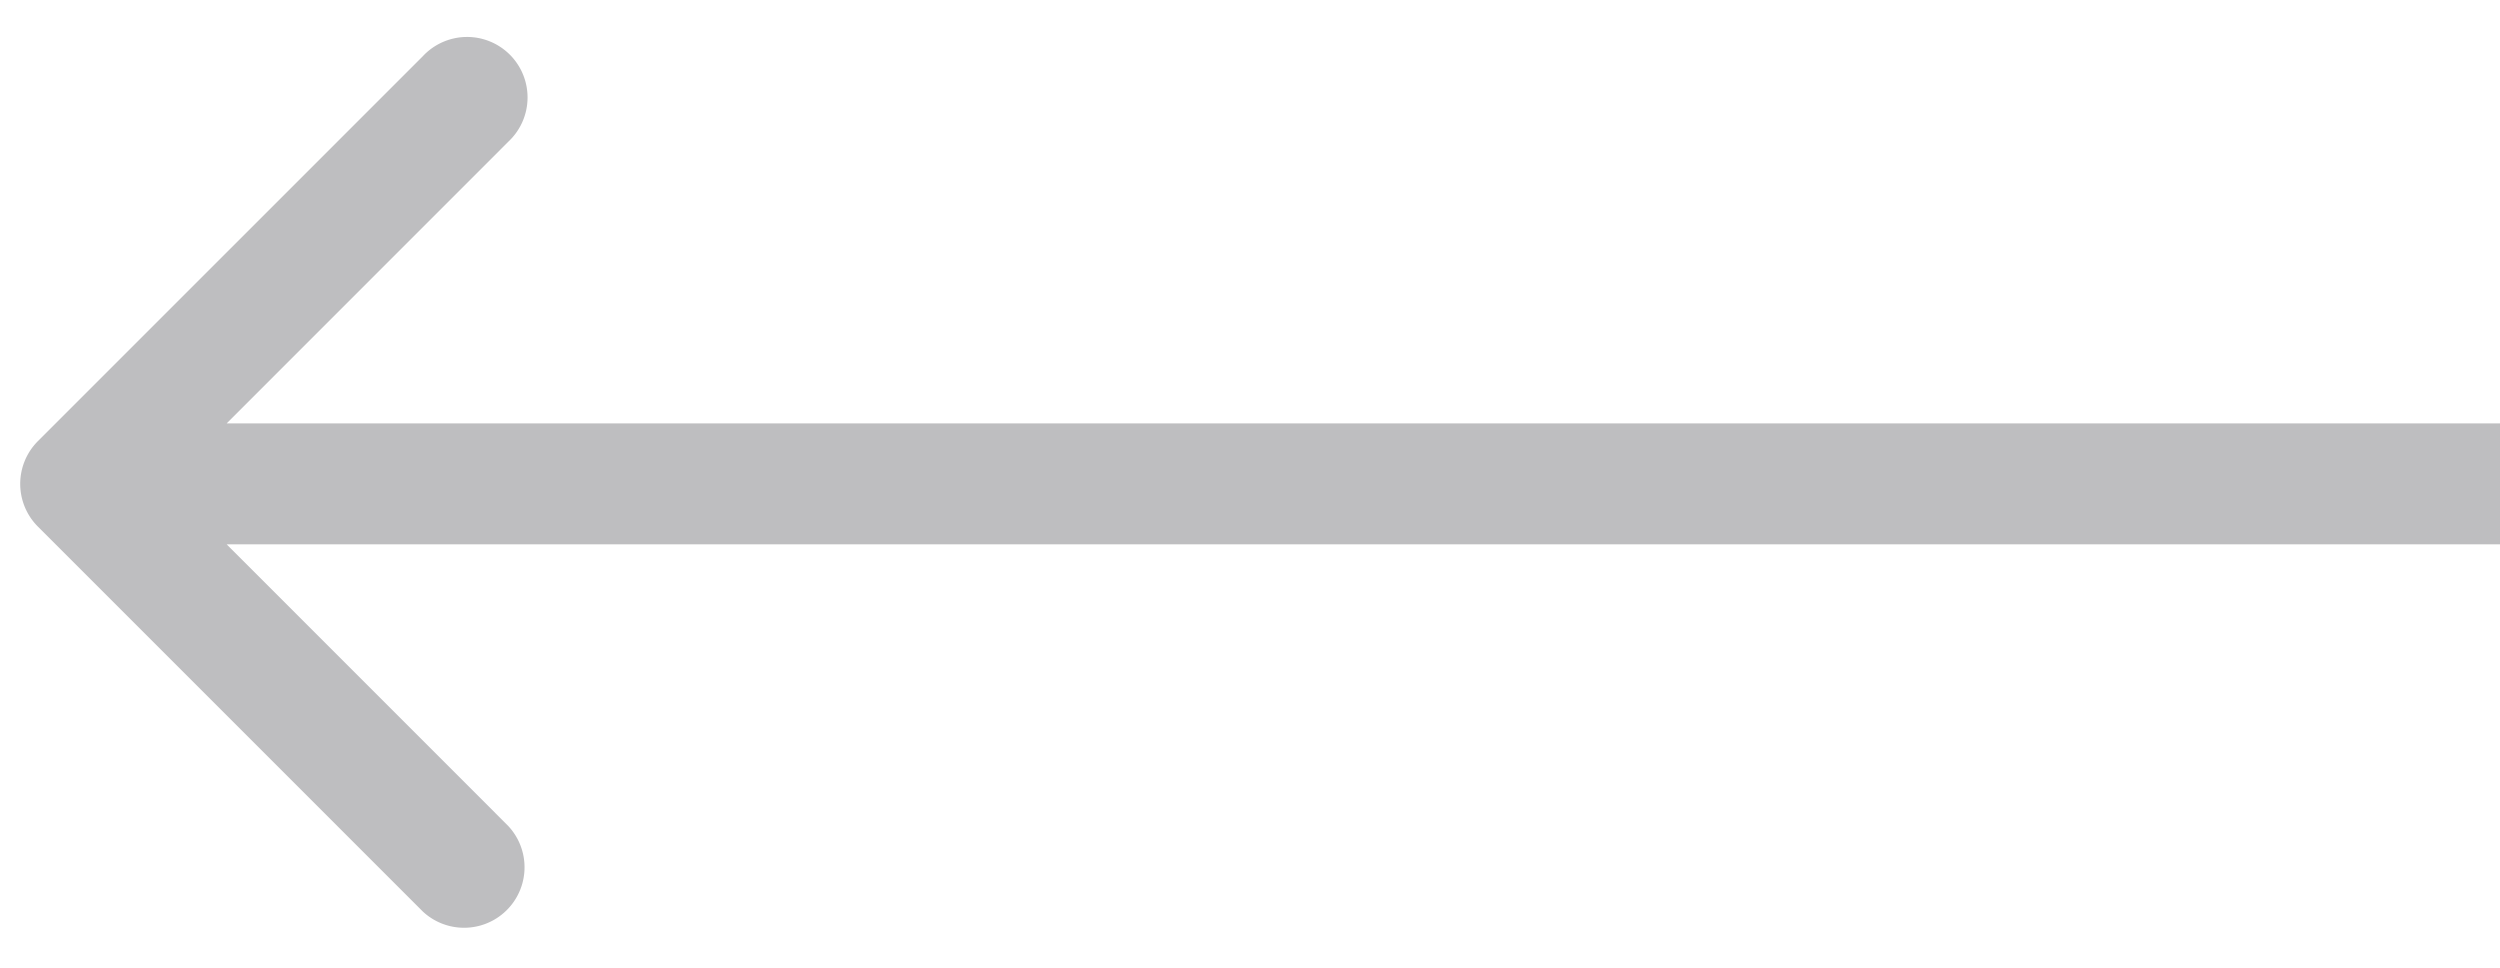 <svg fill="none" xmlns="http://www.w3.org/2000/svg" viewBox="0 0 31 12"><path opacity=".3" d="M.47 6.53a.75.75 0 010-1.06L5.243.697a.75.75 0 111.06 1.06L2.061 6l4.242 4.243a.75.75 0 01-1.06 1.06L.47 6.53zM31 6.75H1v-1.5h30v1.5z" fill="#26272C"/></svg>